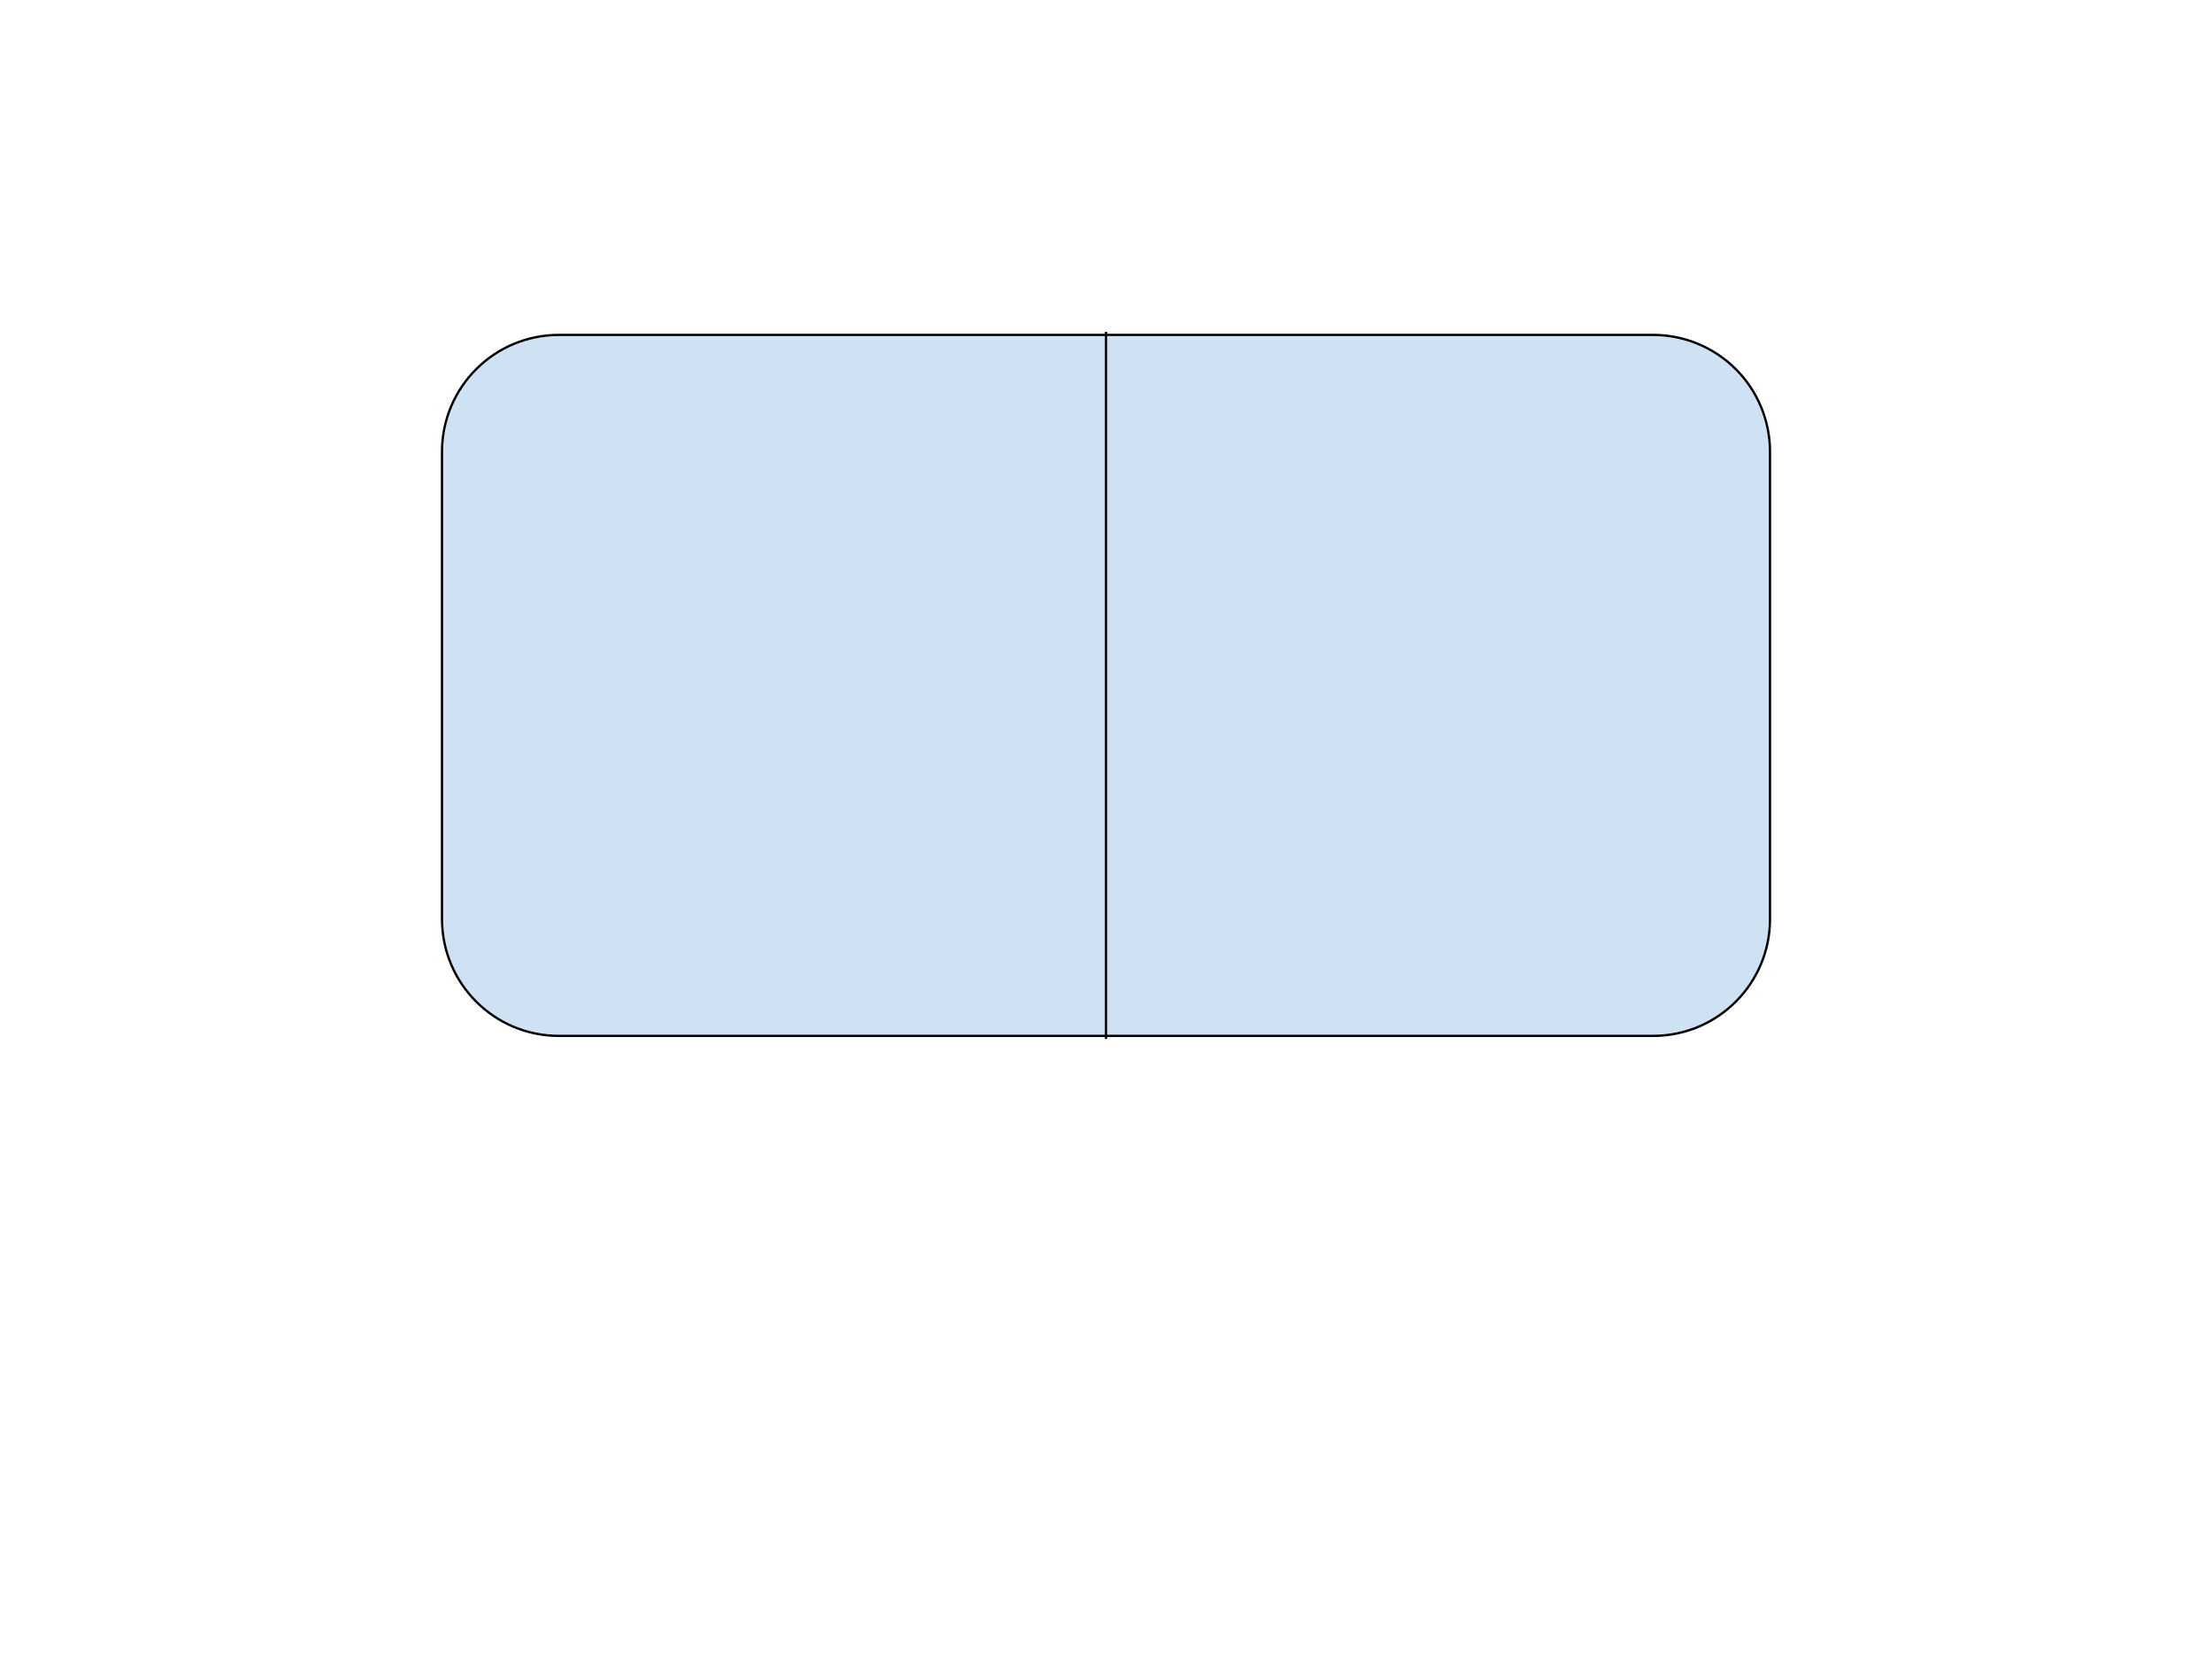 <svg version="1.1" viewBox="0.0 0.0 960.0 720.0" fill="none" stroke="none" stroke-linecap="square" stroke-miterlimit="10" xmlns:xlink="http://www.w3.org/1999/xlink" xmlns="http://www.w3.org/2000/svg"><clipPath id="p.0"><path d="m0 0l960.0 0l0 720.0l-960.0 0l0 -720.0z" clip-rule="nonzero"/></clipPath><g clip-path="url(#p.0)"><path fill="#000000" fill-opacity="0.0" d="m0 0l960.0 0l0 720.0l-960.0 0z" fill-rule="evenodd"/><path fill="#cfe2f3" d="m191.827 196.056l0 0c0 -28.003 22.701 -50.704 50.704 -50.704l474.938 0c13.448 0 26.344 5.342 35.853 14.851c9.509 9.509 14.851 22.406 14.851 35.853l0 202.812c0 28.003 -22.701 50.704 -50.704 50.704l-474.938 0c-28.003 0 -50.704 -22.701 -50.704 -50.704z" fill-rule="evenodd"/><path stroke="#000000" stroke-width="1.0" stroke-linejoin="round" stroke-linecap="butt" d="m191.827 196.056l0 0c0 -28.003 22.701 -50.704 50.704 -50.704l474.938 0c13.448 0 26.344 5.342 35.853 14.851c9.509 9.509 14.851 22.406 14.851 35.853l0 202.812c0 28.003 -22.701 50.704 -50.704 50.704l-474.938 0c-28.003 0 -50.704 -22.701 -50.704 -50.704z" fill-rule="evenodd"/><path fill="#000000" fill-opacity="0.0" d="m480.0 144.501l0 305.921" fill-rule="evenodd"/><path stroke="#000000" stroke-width="1.0" stroke-linejoin="round" stroke-linecap="butt" d="m480.0 144.501l0 305.921" fill-rule="evenodd"/><path fill="#000000" fill-opacity="0.0" d="m184.226 549.297l770.709 0l0 89.921l-770.709 0z" fill-rule="evenodd"/></g></svg>